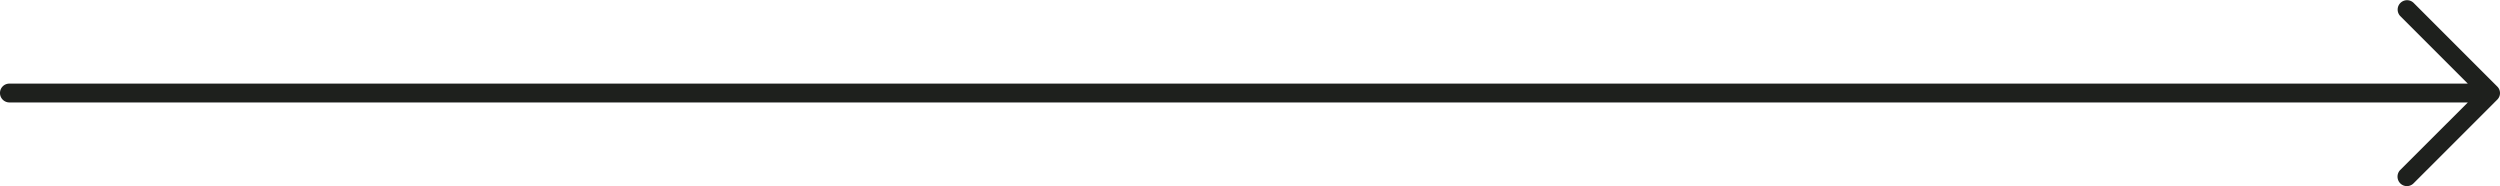 <svg xmlns="http://www.w3.org/2000/svg" width="297.49" height="22.142" viewBox="0 0 297.49 22.142"><defs><style>.a{fill:#1e201d;}</style></defs><path class="a" d="M21.2,5.007a1.117,1.117,0,0,0-1.587,1.571l8.047,8.047H-264.889A1.106,1.106,0,0,0-266,15.737a1.118,1.118,0,0,0,1.111,1.127H27.665L19.618,24.9a1.139,1.139,0,0,0,0,1.587,1.112,1.112,0,0,0,1.587,0l9.952-9.952a1.093,1.093,0,0,0,0-1.571Z" transform="translate(266 -4.674)"/></svg>